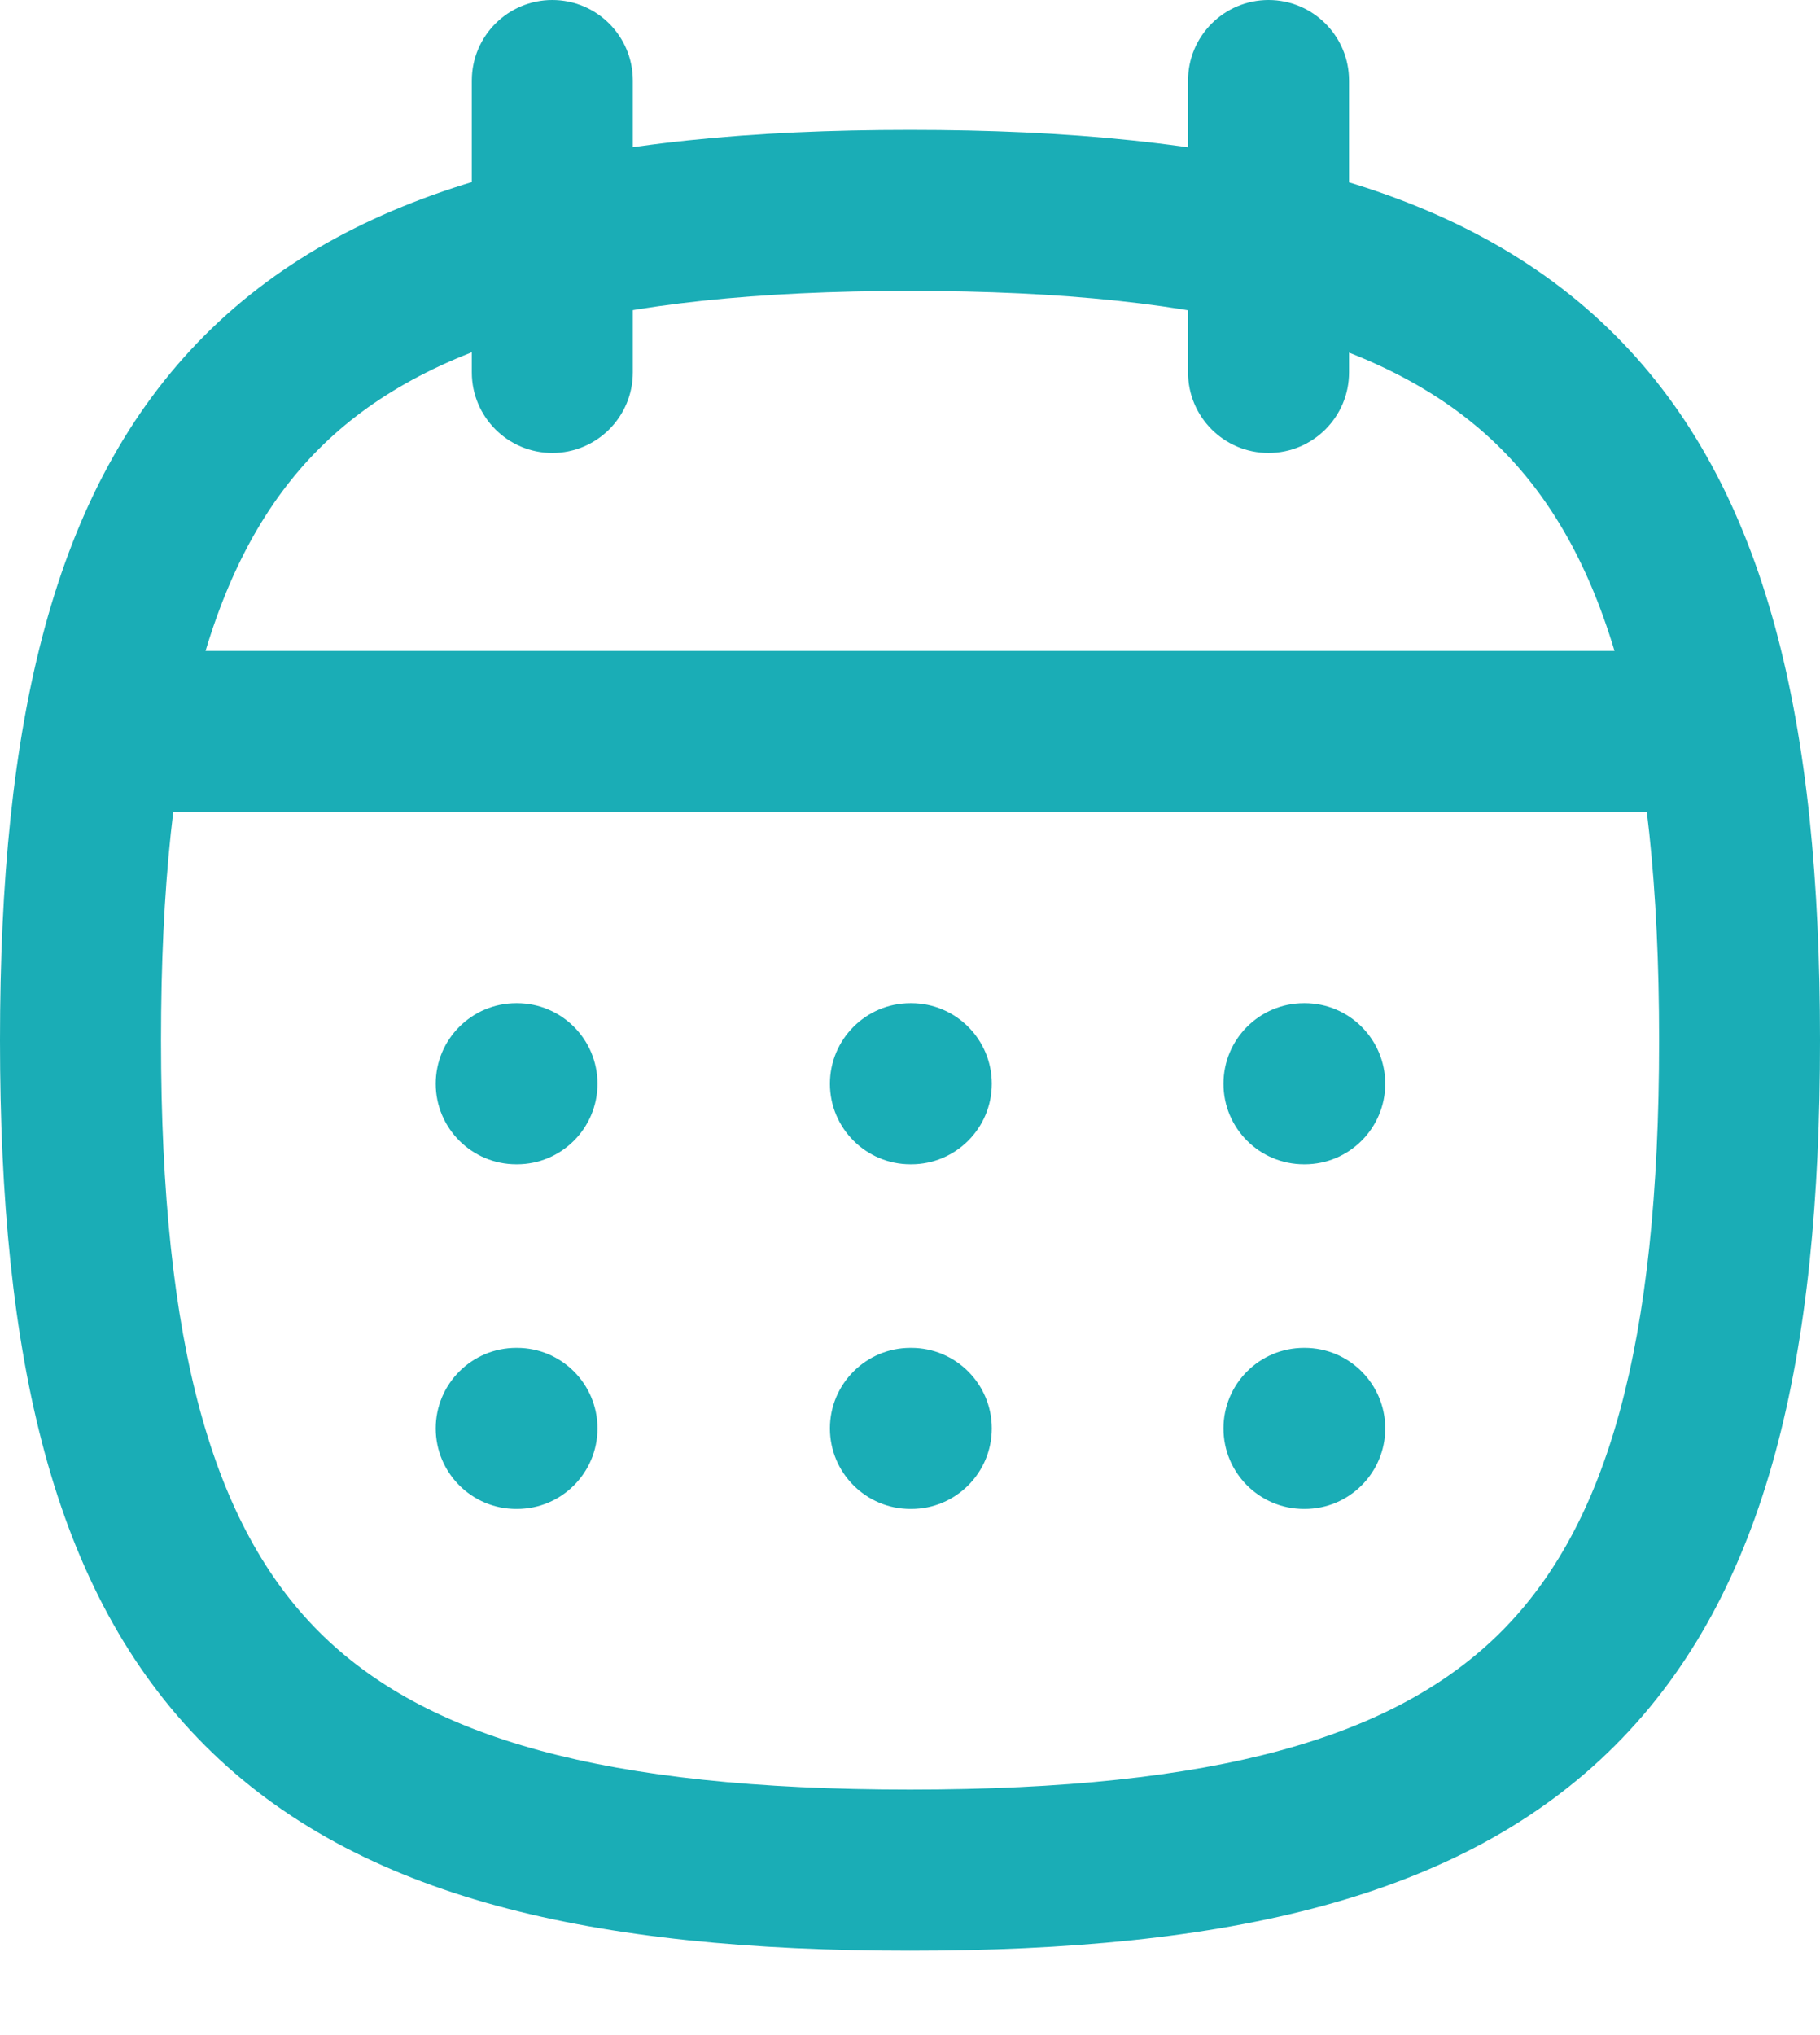 <svg width="17" height="19" viewBox="0 0 17 19" fill="none" xmlns="http://www.w3.org/2000/svg">
<path d="M0.982 6.077C0.567 6.077 0.23 6.414 0.23 6.829C0.23 7.244 0.567 7.581 0.982 7.581V6.077ZM16.027 7.581C16.442 7.581 16.779 7.244 16.779 6.829C16.779 6.414 16.442 6.077 16.027 6.077V7.581ZM12.18 9.366C11.764 9.366 11.428 9.703 11.428 10.118C11.428 10.533 11.764 10.87 12.18 10.87V9.366ZM12.187 10.87C12.602 10.87 12.939 10.533 12.939 10.118C12.939 9.703 12.602 9.366 12.187 9.366V10.87ZM8.504 9.366C8.089 9.366 7.752 9.703 7.752 10.118C7.752 10.533 8.089 10.87 8.504 10.87V9.366ZM8.512 10.87C8.927 10.87 9.264 10.533 9.264 10.118C9.264 9.703 8.927 9.366 8.512 9.366V10.87ZM4.822 9.366C4.407 9.366 4.07 9.703 4.07 10.118C4.07 10.533 4.407 10.87 4.822 10.87V9.366ZM4.829 10.87C5.245 10.87 5.581 10.533 5.581 10.118C5.581 9.703 5.245 9.366 4.829 9.366V10.87ZM12.18 12.584C11.764 12.584 11.428 12.921 11.428 13.336C11.428 13.751 11.764 14.088 12.18 14.088V12.584ZM12.187 14.088C12.602 14.088 12.939 13.751 12.939 13.336C12.939 12.921 12.602 12.584 12.187 12.584V14.088ZM8.504 12.584C8.089 12.584 7.752 12.921 7.752 13.336C7.752 13.751 8.089 14.088 8.504 14.088V12.584ZM8.512 14.088C8.927 14.088 9.264 13.751 9.264 13.336C9.264 12.921 8.927 12.584 8.512 12.584V14.088ZM4.822 12.584C4.407 12.584 4.07 12.921 4.07 13.336C4.07 13.751 4.407 14.088 4.822 14.088V12.584ZM4.829 14.088C5.245 14.088 5.581 13.751 5.581 13.336C5.581 12.921 5.245 12.584 4.829 12.584V14.088ZM12.601 0.752C12.601 0.337 12.264 0 11.849 0C11.434 0 11.097 0.337 11.097 0.752H12.601ZM11.097 3.477C11.097 3.892 11.434 4.229 11.849 4.229C12.264 4.229 12.601 3.892 12.601 3.477H11.097ZM5.911 0.752C5.911 0.337 5.574 0 5.159 0C4.744 0 4.407 0.337 4.407 0.752H5.911ZM4.407 3.477C4.407 3.892 4.744 4.229 5.159 4.229C5.574 4.229 5.911 3.892 5.911 3.477H4.407ZM1.504 9.712C1.504 6.848 1.991 5.179 2.979 4.191C3.966 3.203 5.636 2.716 8.5 2.716V1.213C5.553 1.213 3.349 1.694 1.915 3.128C0.482 4.561 0 6.765 0 9.712H1.504ZM8.5 2.716C11.364 2.716 13.034 3.203 14.022 4.191C15.009 5.179 15.497 6.848 15.497 9.712H17C17 6.765 16.519 4.561 15.085 3.128C13.651 1.694 11.447 1.213 8.5 1.213V2.716ZM15.497 9.712C15.497 12.576 15.009 14.246 14.022 15.234C13.034 16.222 11.364 16.708 8.5 16.708V18.212C11.447 18.212 13.651 17.731 15.085 16.297C16.519 14.864 17 12.66 17 9.712H15.497ZM8.5 16.708C5.636 16.708 3.966 16.222 2.979 15.234C1.991 14.246 1.504 12.576 1.504 9.712H0C0 12.66 0.482 14.864 1.915 16.297C3.349 17.731 5.553 18.212 8.5 18.212V16.708ZM0.982 7.581H16.027V6.077H0.982V7.581ZM12.18 10.87H12.187V9.366H12.18V10.87ZM8.504 10.87H8.512V9.366H8.504V10.87ZM4.822 10.87H4.829V9.366H4.822V10.87ZM12.18 14.088H12.187V12.584H12.18V14.088ZM8.504 14.088H8.512V12.584H8.504V14.088ZM4.822 14.088H4.829V12.584H4.822V14.088ZM11.097 0.752V3.477H12.601V0.752H11.097ZM4.407 0.752V3.477H5.911V0.752H4.407Z" fill="#1AADB6"/>
</svg>

